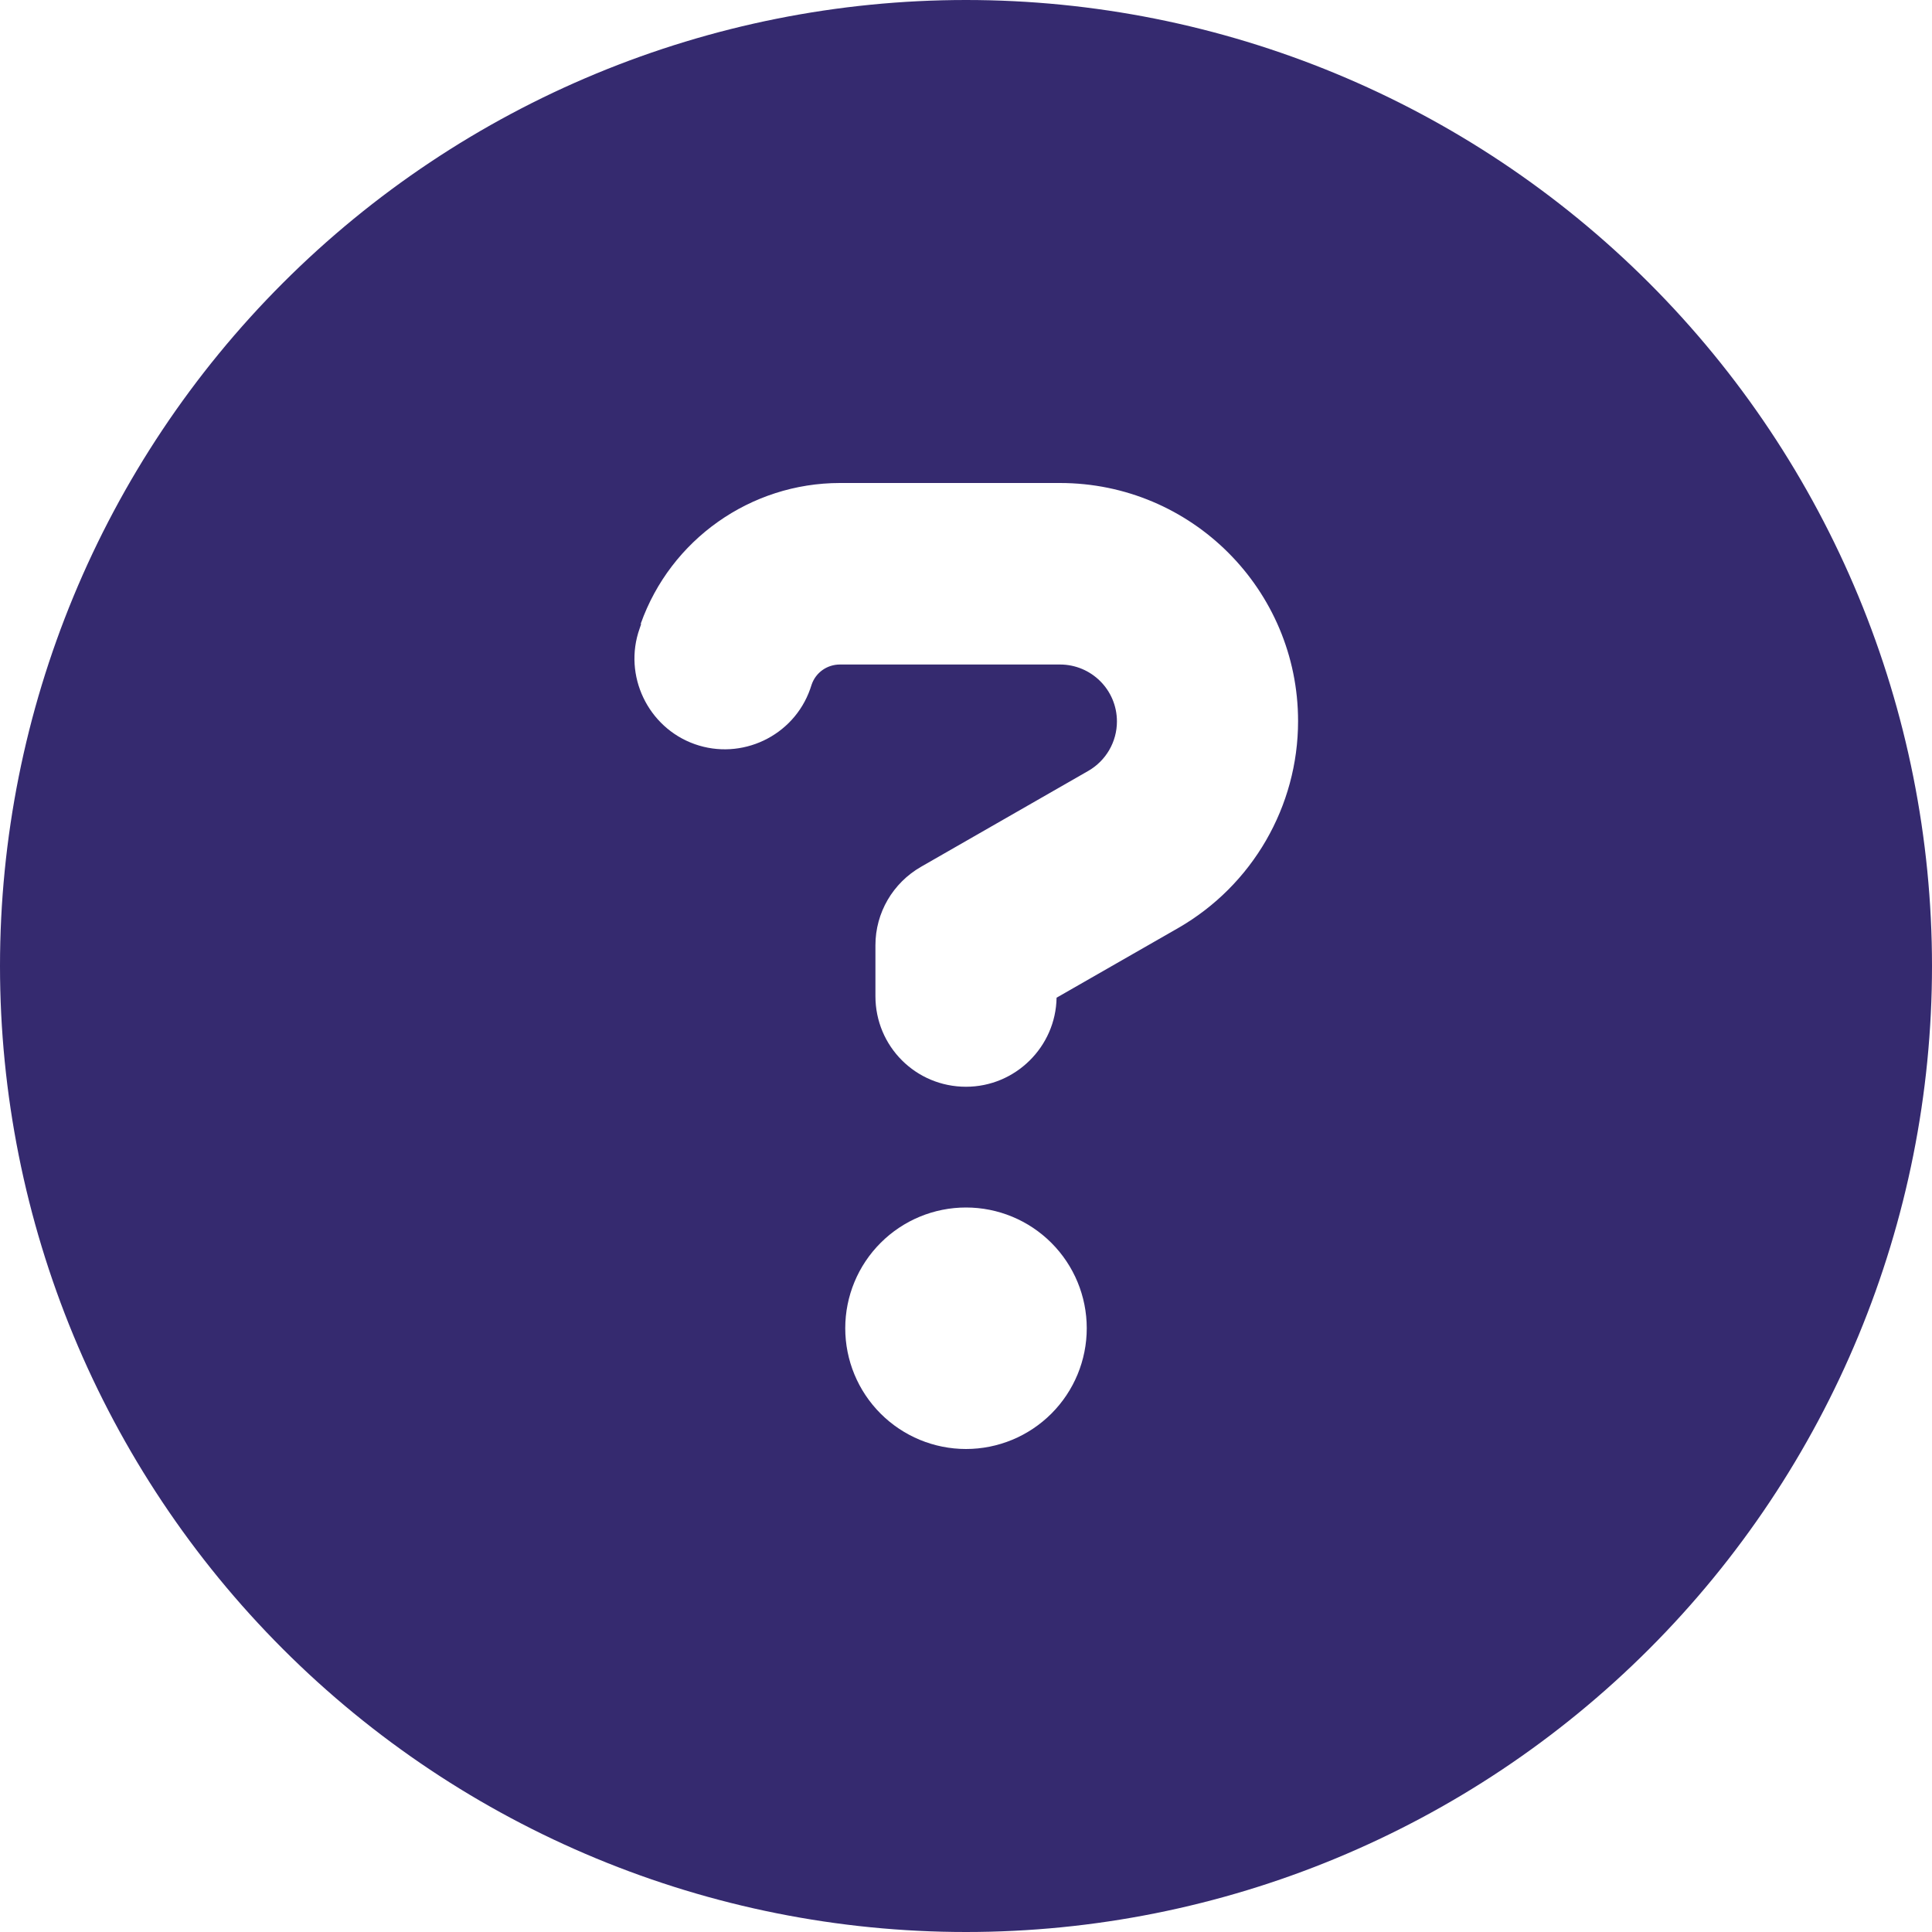 <svg width="100" height="100" viewBox="0 0 100 100" fill="none" xmlns="http://www.w3.org/2000/svg">
<path d="M50 100C63.261 100 75.978 94.732 85.355 85.355C94.732 75.978 100 63.261 100 50C100 36.739 94.732 24.021 85.355 14.645C75.978 5.268 63.261 0 50 0C36.739 0 24.021 5.268 14.645 14.645C5.268 24.021 0 36.739 0 50C0 63.261 5.268 75.978 14.645 85.355C24.021 94.732 36.739 100 50 100ZM33.164 32.285C34.707 27.93 38.848 25 43.477 25H54.863C61.68 25 67.188 30.527 67.188 37.324C67.188 41.738 64.824 45.82 60.996 48.027L54.688 51.641C54.648 54.18 52.559 56.25 50 56.25C47.402 56.25 45.312 54.16 45.312 51.562V48.926C45.312 47.246 46.211 45.703 47.676 44.863L56.328 39.902C57.246 39.375 57.812 38.398 57.812 37.344C57.812 35.703 56.484 34.395 54.863 34.395H43.477C42.812 34.395 42.227 34.805 42.012 35.43L41.934 35.664C41.074 38.105 38.379 39.375 35.957 38.516C33.535 37.656 32.246 34.961 33.105 32.539L33.184 32.305L33.164 32.285ZM43.75 68.75C43.75 67.092 44.408 65.503 45.581 64.331C46.753 63.158 48.342 62.5 50 62.5C51.658 62.5 53.247 63.158 54.419 64.331C55.592 65.503 56.25 67.092 56.25 68.75C56.25 70.408 55.592 71.997 54.419 73.169C53.247 74.341 51.658 75 50 75C48.342 75 46.753 74.341 45.581 73.169C44.408 71.997 43.75 70.408 43.75 68.75Z" fill="#352A6F"/>
</svg>
